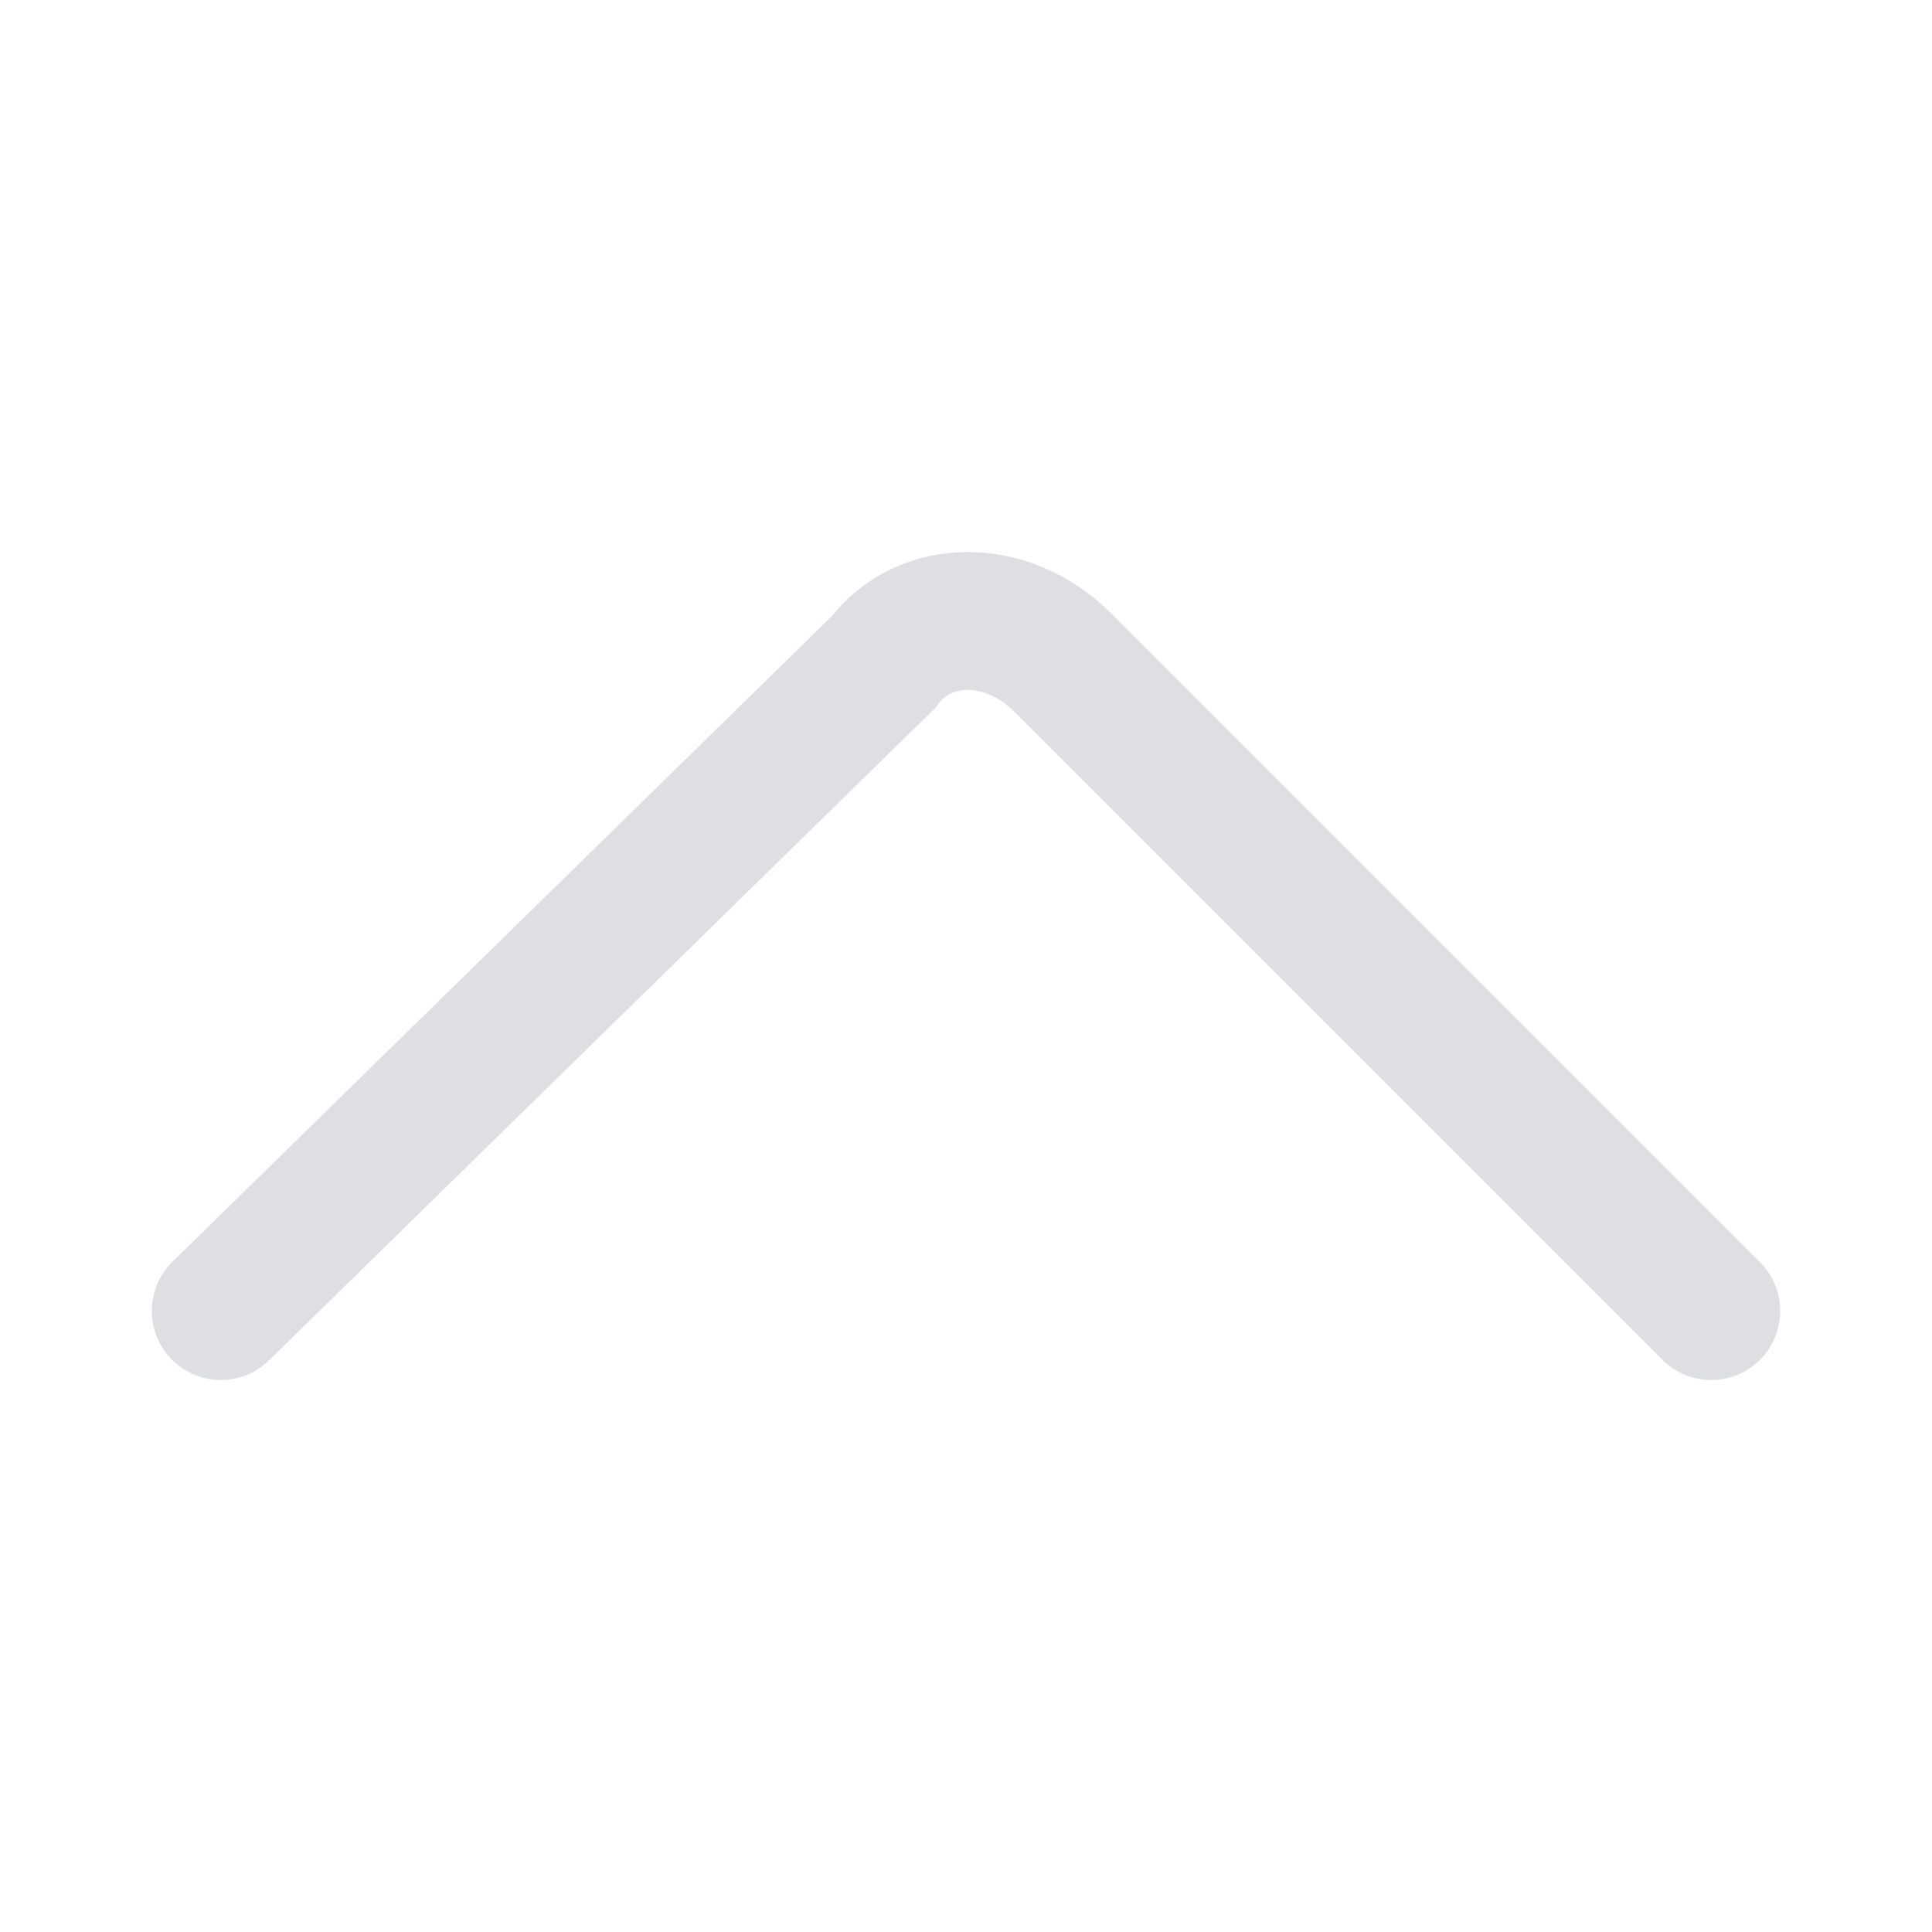 <?xml version="1.0" encoding="utf-8"?>
<!-- Generator: Adobe Illustrator 21.0.0, SVG Export Plug-In . SVG Version: 6.00 Build 0)  -->
<svg version="1.1" id="图层_1" xmlns="http://www.w3.org/2000/svg" xmlns:xlink="http://www.w3.org/1999/xlink" x="0px" y="0px"
	 viewBox="0 0 14 14" style="enable-background:new 0 0 14 14;" xml:space="preserve">
<style type="text/css">
	.st0{fill:#CCCCCC;}
	.st1{fill:#FA787A;}
	.st2{fill:#FFFFFF;}
	.st3{fill:#99EFE8;}
	.st4{fill:#00D6C6;}
	.st5{clip-path:url(#SVGID_4_);}
	.st6{clip-path:url(#SVGID_6_);fill:#FFFFFF;}
	.st7{clip-path:url(#SVGID_8_);}
	.st8{clip-path:url(#SVGID_10_);fill:#00D6C6;}
	.st9{fill:#DFDFDF;}
	.st10{fill:#DBDBDB;}
	.st11{opacity:0.401;fill:none;stroke:#ABAEB8;stroke-linecap:round;stroke-miterlimit:10;}
	.st12{fill:none;stroke:#AAAAAA;stroke-linecap:round;stroke-linejoin:round;stroke-miterlimit:10;}
	.st13{fill:none;stroke:#00D6C6;stroke-linecap:round;stroke-miterlimit:10;}
	.st14{fill:none;stroke:#FFFFFF;stroke-linecap:round;stroke-miterlimit:10;}
	.st15{opacity:0.401;fill:none;stroke:#2C344E;stroke-linecap:round;stroke-miterlimit:10;}
	.st16{fill:#C5C5C5;}
	.st17{fill:#AAAAAA;}
	.st18{fill-rule:evenodd;clip-rule:evenodd;fill:none;}
	.st19{fill:none;stroke:#00D6C6;stroke-width:2;stroke-linecap:round;stroke-miterlimit:10;}
	.st20{clip-path:url(#SVGID_12_);}
	.st21{clip-path:url(#SVGID_14_);}
	.st22{clip-path:url(#SVGID_16_);}
	.st23{fill:#F2F2F2;}
	.st24{fill:#999999;}
	.st25{fill:#666666;}
	.st26{fill:#808080;}
	.st27{fill:#E6E6E6;}
	.st28{fill:#B3B3B3;}
	.st29{fill-rule:evenodd;clip-rule:evenodd;fill:#555555;}
	.st30{fill:#CAE3FF;}
	.st31{clip-path:url(#SVGID_20_);}
	.st32{clip-path:url(#SVGID_22_);fill:none;stroke:#FFFFFF;stroke-width:2;stroke-miterlimit:10;}
	.st33{fill-rule:evenodd;clip-rule:evenodd;fill:#A9C3DD;}
	.st34{fill-rule:evenodd;clip-rule:evenodd;fill:#CAE3FF;}
	.st35{fill-rule:evenodd;clip-rule:evenodd;fill:#B4D4F4;}
	.st36{fill:#8FB6DF;}
	.st37{fill:#9CF5EE;}
	.st38{clip-path:url(#SVGID_24_);}
	.st39{clip-path:url(#SVGID_26_);fill:none;stroke:#FFFFFF;stroke-width:2;stroke-miterlimit:10;}
	.st40{fill-rule:evenodd;clip-rule:evenodd;fill:#A8E5E2;}
	.st41{fill-rule:evenodd;clip-rule:evenodd;fill:#9CF5EE;}
	.st42{opacity:0.3;fill-rule:evenodd;clip-rule:evenodd;fill:#00D6C6;}
	.st43{opacity:0.7;fill:#00D6CC;}
	.st44{fill:none;stroke:#FFFFFF;stroke-width:2;stroke-linecap:round;stroke-miterlimit:10;}
	.st45{fill:#FFB868;}
</style>
<path class="st11" d="M12.4,9.5L7.7,4.8c-0.4-0.4-1-0.4-1.3,0L1.6,9.5"/>
<g>
	<defs>
		<path id="SVGID_11_" d="M121.1-21c2.2-3.8,7.1-5.1,10.9-2.9s5.1,7.1,2.9,10.9c-2.2,3.8-7.1,5.1-10.9,2.9S118.9-17.2,121.1-21z
			 M117.6-23c-3.3,5.7-1.3,13.1,4.4,16.4s13.1,1.3,16.4-4.4s1.3-13.1-4.4-16.4C128.3-30.7,120.9-28.7,117.6-23z"/>
	</defs>
	<clipPath id="SVGID_2_">
		<use xlink:href="#SVGID_11_"  style="overflow:visible;"/>
	</clipPath>
	<g style="clip-path:url(#SVGID_2_);">
		<defs>
			<ellipse id="SVGID_13_" transform="matrix(0.5 -0.866 0.866 0.5 78.722 102.351)" cx="128" cy="-17" rx="10" ry="10"/>
		</defs>
		<clipPath id="SVGID_4_">
			<use xlink:href="#SVGID_13_"  style="overflow:visible;"/>
		</clipPath>
		<g class="st5">
			<defs>
				<rect id="SVGID_15_" x="-17" y="-177" width="375" height="667"/>
			</defs>
			<clipPath id="SVGID_6_">
				<use xlink:href="#SVGID_15_"  style="overflow:visible;"/>
			</clipPath>
		</g>
	</g>
</g>
</svg>
